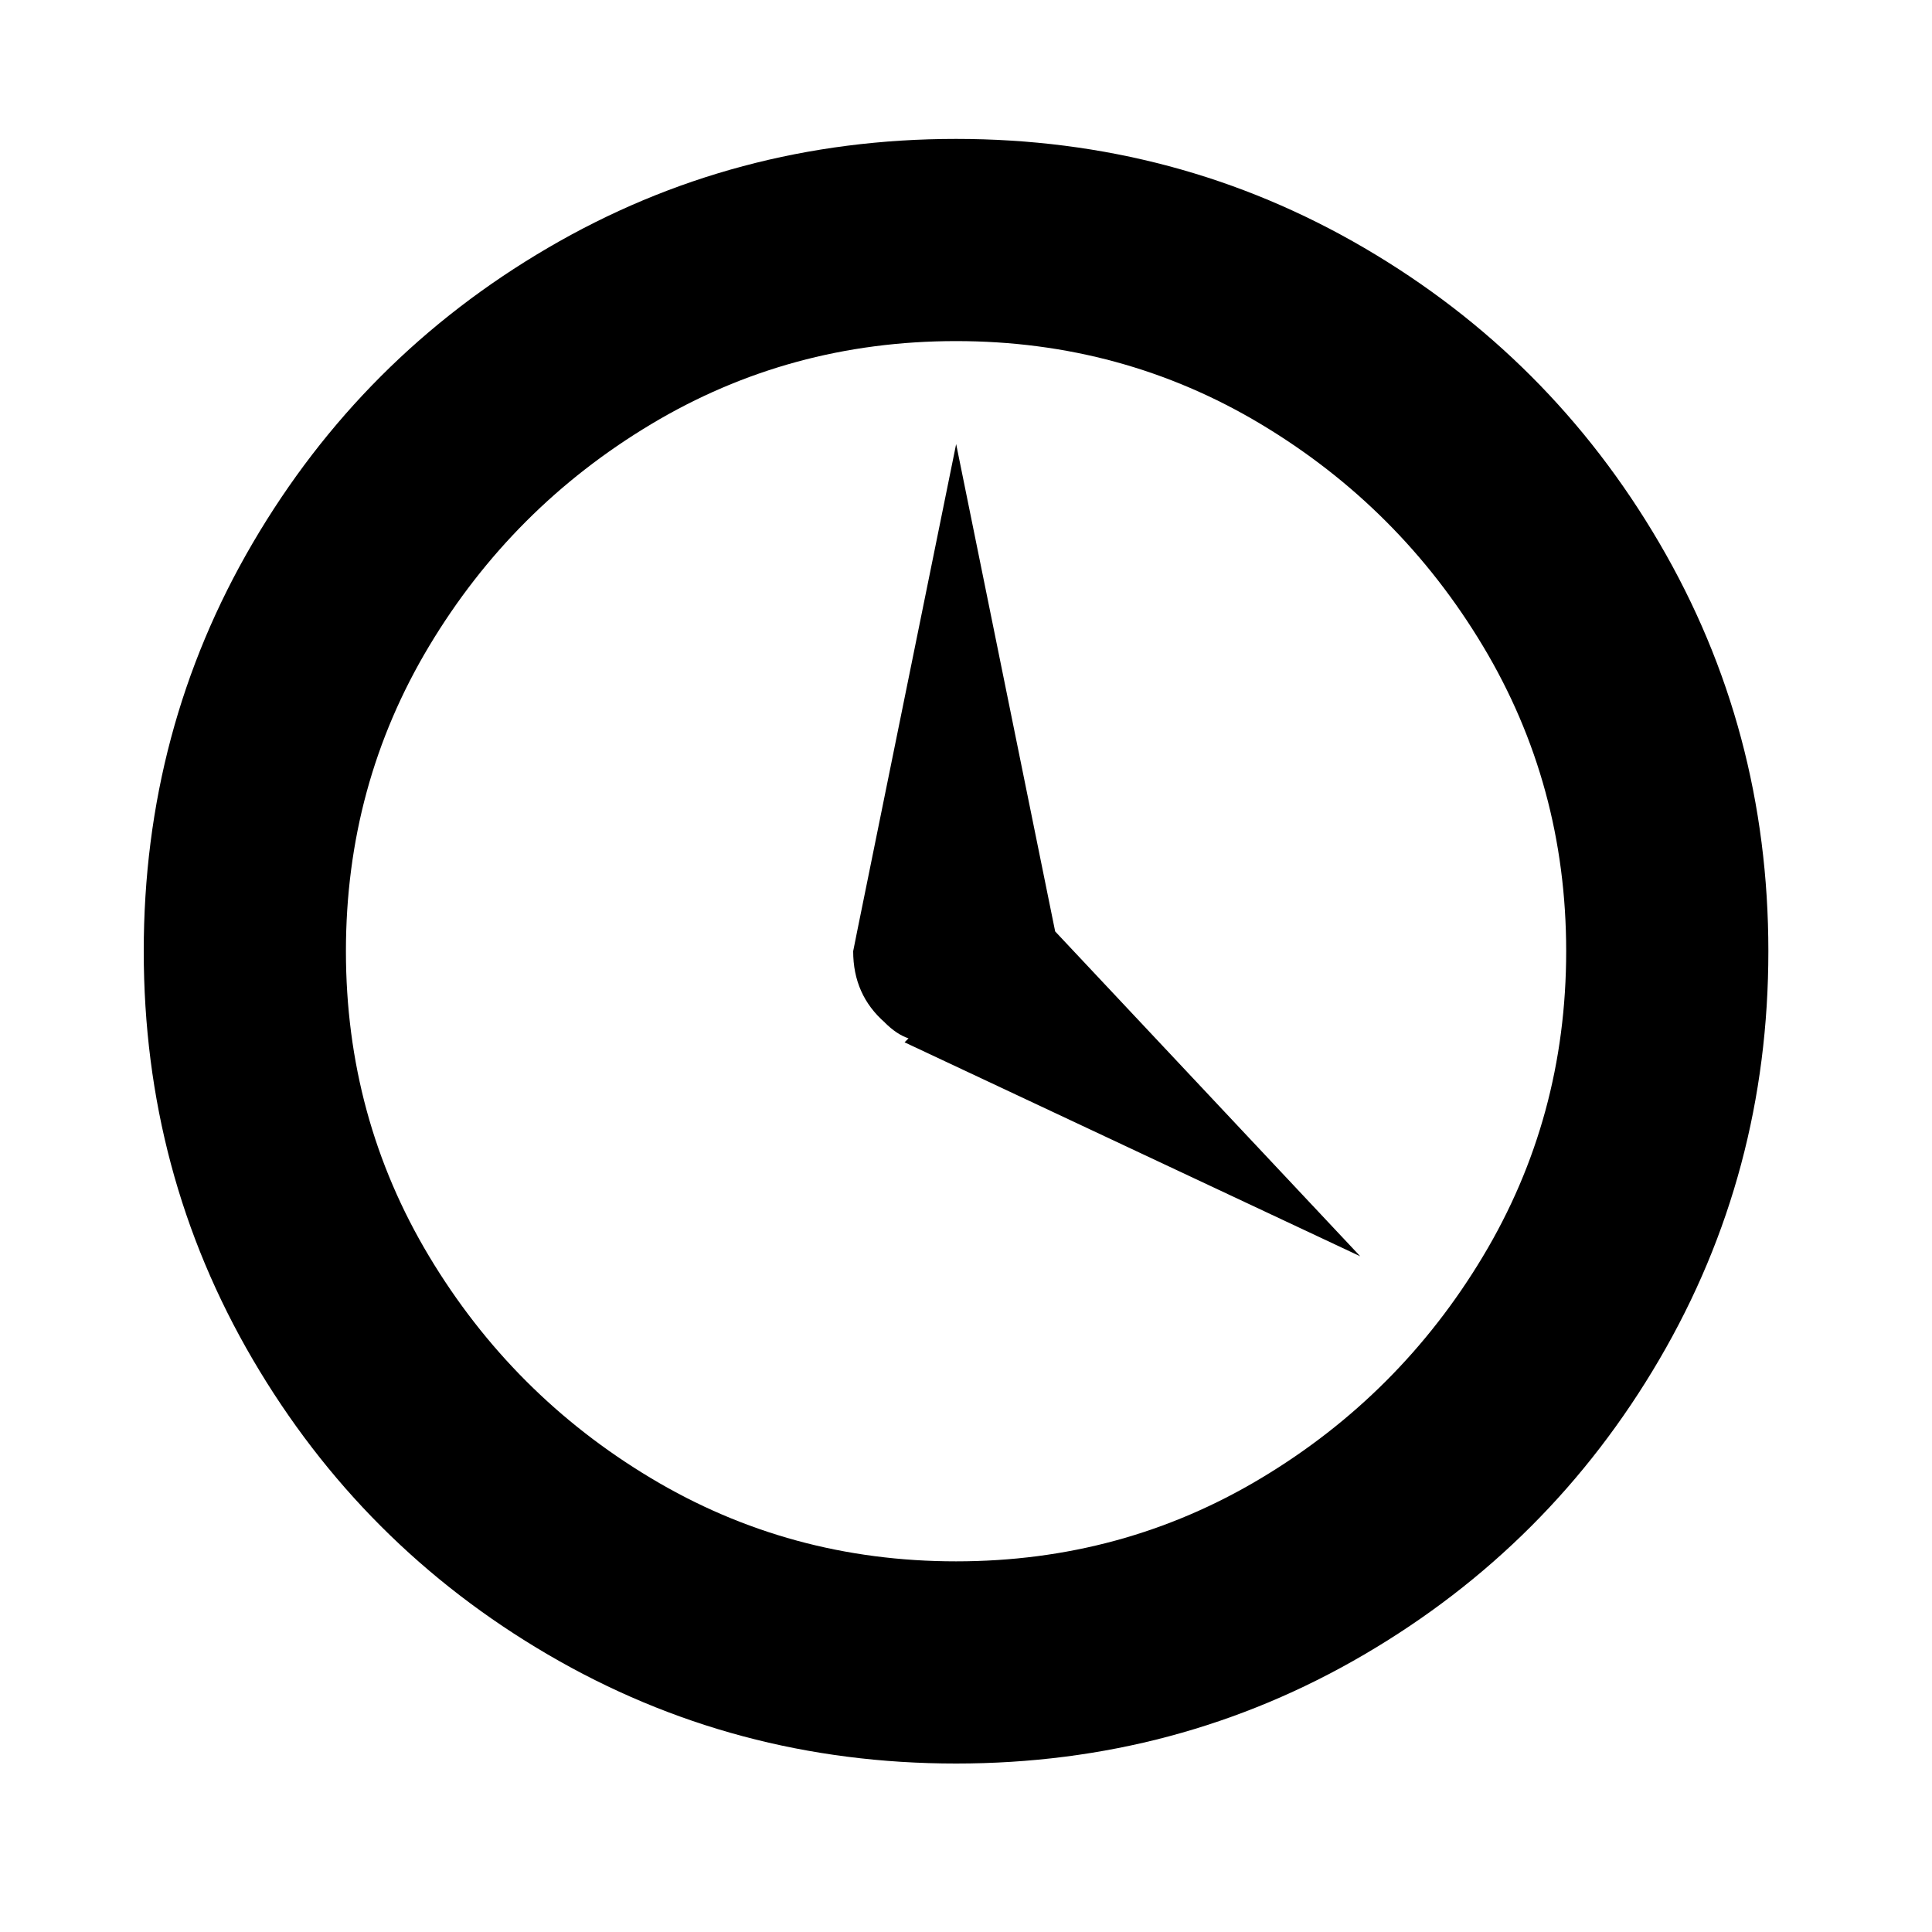 <?xml version="1.0" encoding="UTF-8"?><svg id="uuid-1bfb691f-47ff-45ac-9f00-876a87113f64" xmlns="http://www.w3.org/2000/svg" viewBox="0 0 20 20"><path d="m9.897,1.438c1.531,0,2.939.376,4.225,1.128s2.304,1.771,3.056,3.056,1.128,2.693,1.128,4.225-.376,2.939-1.128,4.225-1.771,2.304-3.056,3.056-2.693,1.128-4.225,1.128-2.939-.376-4.225-1.128c-1.286-.752-2.304-1.771-3.056-3.056-.752-1.285-1.128-2.693-1.128-4.225s.375-2.939,1.128-4.225c.752-1.285,1.77-2.304,3.056-3.056,1.285-.752,2.693-1.128,4.225-1.128Zm0,14.725c1.148,0,2.201-.287,3.158-.861s1.723-1.34,2.297-2.297.861-2.01.861-3.158-.287-2.201-.861-3.158-1.34-1.723-2.297-2.297-2.01-.861-3.158-.861-2.201.287-3.158.861c-.958.574-1.723,1.34-2.297,2.297s-.861,2.01-.861,3.158.287,2.201.861,3.158,1.339,1.723,2.297,2.297c.957.574,2.01.861,3.158.861Zm-.738-5.578c.082.082.164.137.246.164l-.041.041,4.717,2.215-3.158-3.363-1.025-5.045-1.025,5.045-.041.205c0,.301.109.547.328.738Z" stroke-width="0"/></svg>